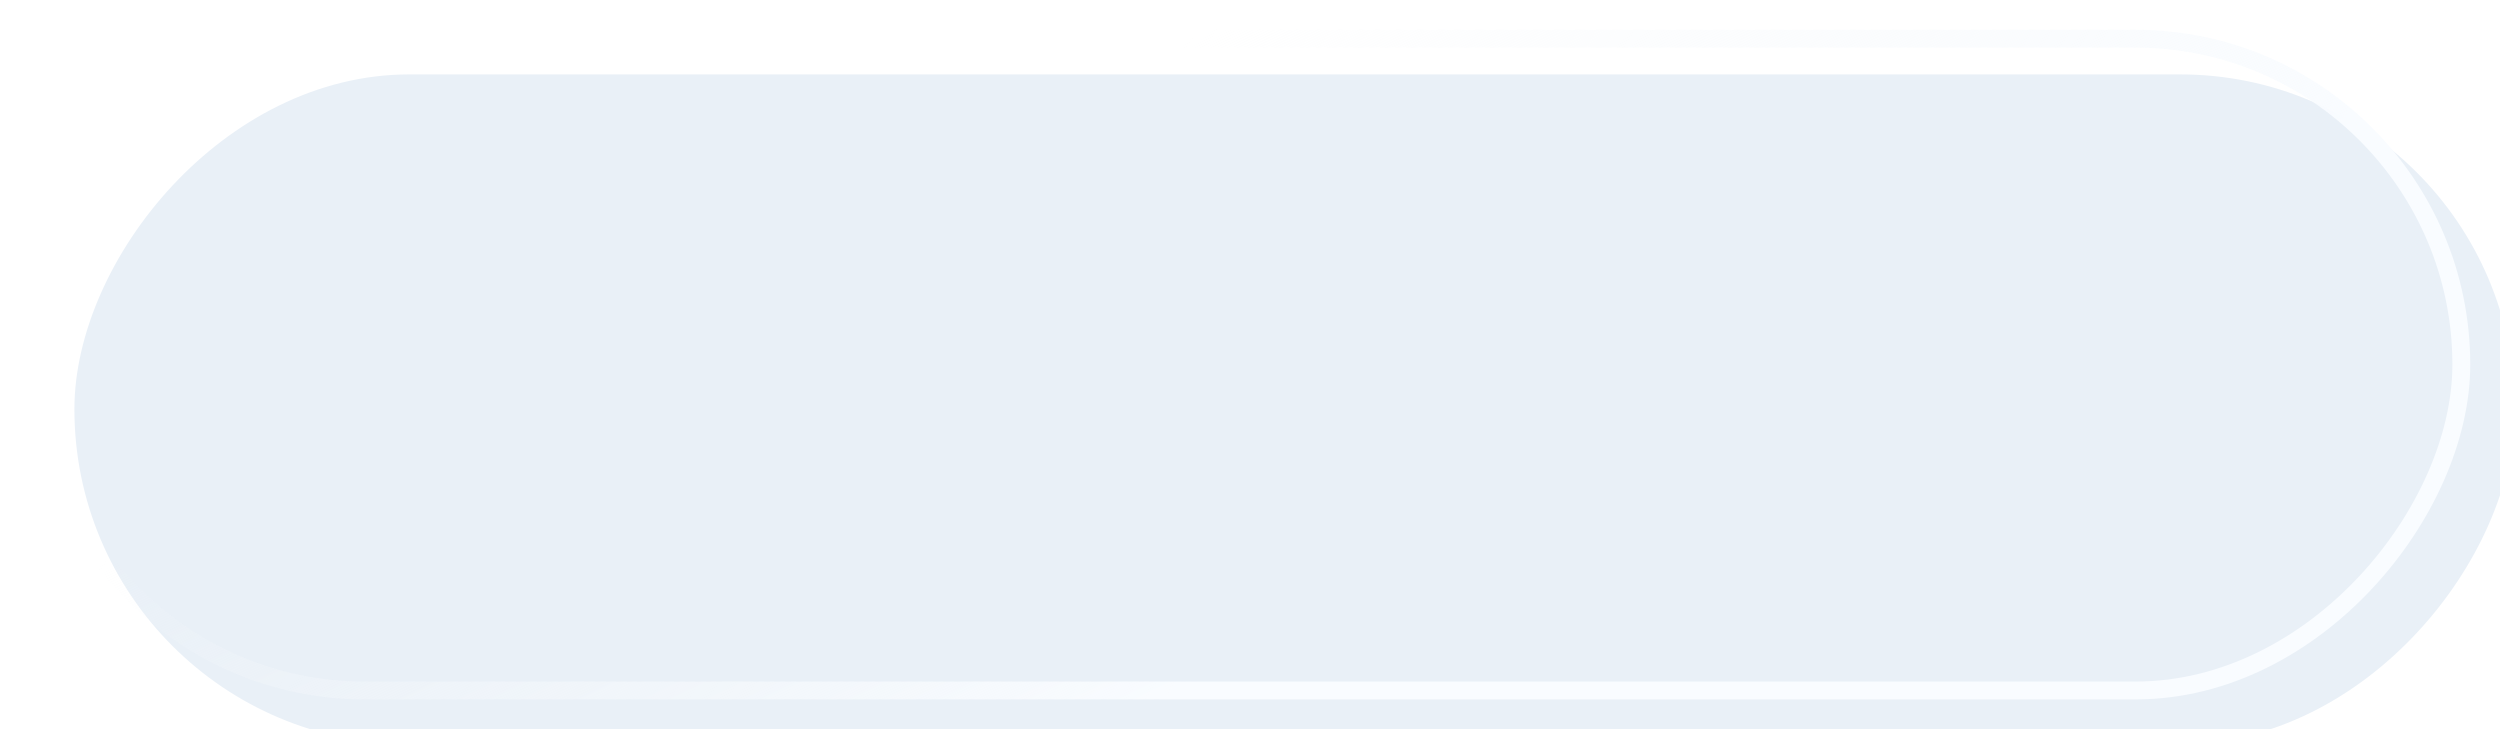 <svg width="168" height="49" viewBox="0 0 168 49" fill="none" xmlns="http://www.w3.org/2000/svg">
<g filter="url(#filter0_i)">
<rect width="164" height="45" rx="22.5" transform="matrix(-1 0 0 1 166 2)" fill="#E9F0F7"/>
</g>
<g filter="url(#filter1_f)">
<rect x="-0.6" y="0.6" width="162.8" height="43.8" rx="21.9" transform="matrix(-1 0 0 1 164.8 2)" stroke="url(#paint0_linear)" stroke-width="1.2"/>
</g>
<defs>
<filter id="filter0_i" x="2" y="2" width="167" height="48" filterUnits="userSpaceOnUse" color-interpolation-filters="sRGB">
<feFlood flood-opacity="0" result="BackgroundImageFix"/>
<feBlend mode="normal" in="SourceGraphic" in2="BackgroundImageFix" result="shape"/>
<feColorMatrix in="SourceAlpha" type="matrix" values="0 0 0 0 0 0 0 0 0 0 0 0 0 0 0 0 0 0 127 0" result="hardAlpha"/>
<feOffset dx="3" dy="3"/>
<feGaussianBlur stdDeviation="2.5"/>
<feComposite in2="hardAlpha" operator="arithmetic" k2="-1" k3="1"/>
<feColorMatrix type="matrix" values="0 0 0 0 0.337 0 0 0 0 0.424 0 0 0 0 0.514 0 0 0 0.25 0"/>
<feBlend mode="normal" in2="shape" result="effect1_innerShadow"/>
</filter>
<filter id="filter1_f" x="0.5" y="0.5" width="167" height="48" filterUnits="userSpaceOnUse" color-interpolation-filters="sRGB">
<feFlood flood-opacity="0" result="BackgroundImageFix"/>
<feBlend mode="normal" in="SourceGraphic" in2="BackgroundImageFix" result="shape"/>
<feGaussianBlur stdDeviation="0.75" result="effect1_foregroundBlur"/>
</filter>
<linearGradient id="paint0_linear" x1="100.222" y1="51.5" x2="117.222" y2="16.166" gradientUnits="userSpaceOnUse">
<stop stop-color="#F9FCFF"/>
<stop offset="1" stop-color="#F4F7FA" stop-opacity="0"/>
</linearGradient>
</defs>
</svg>
